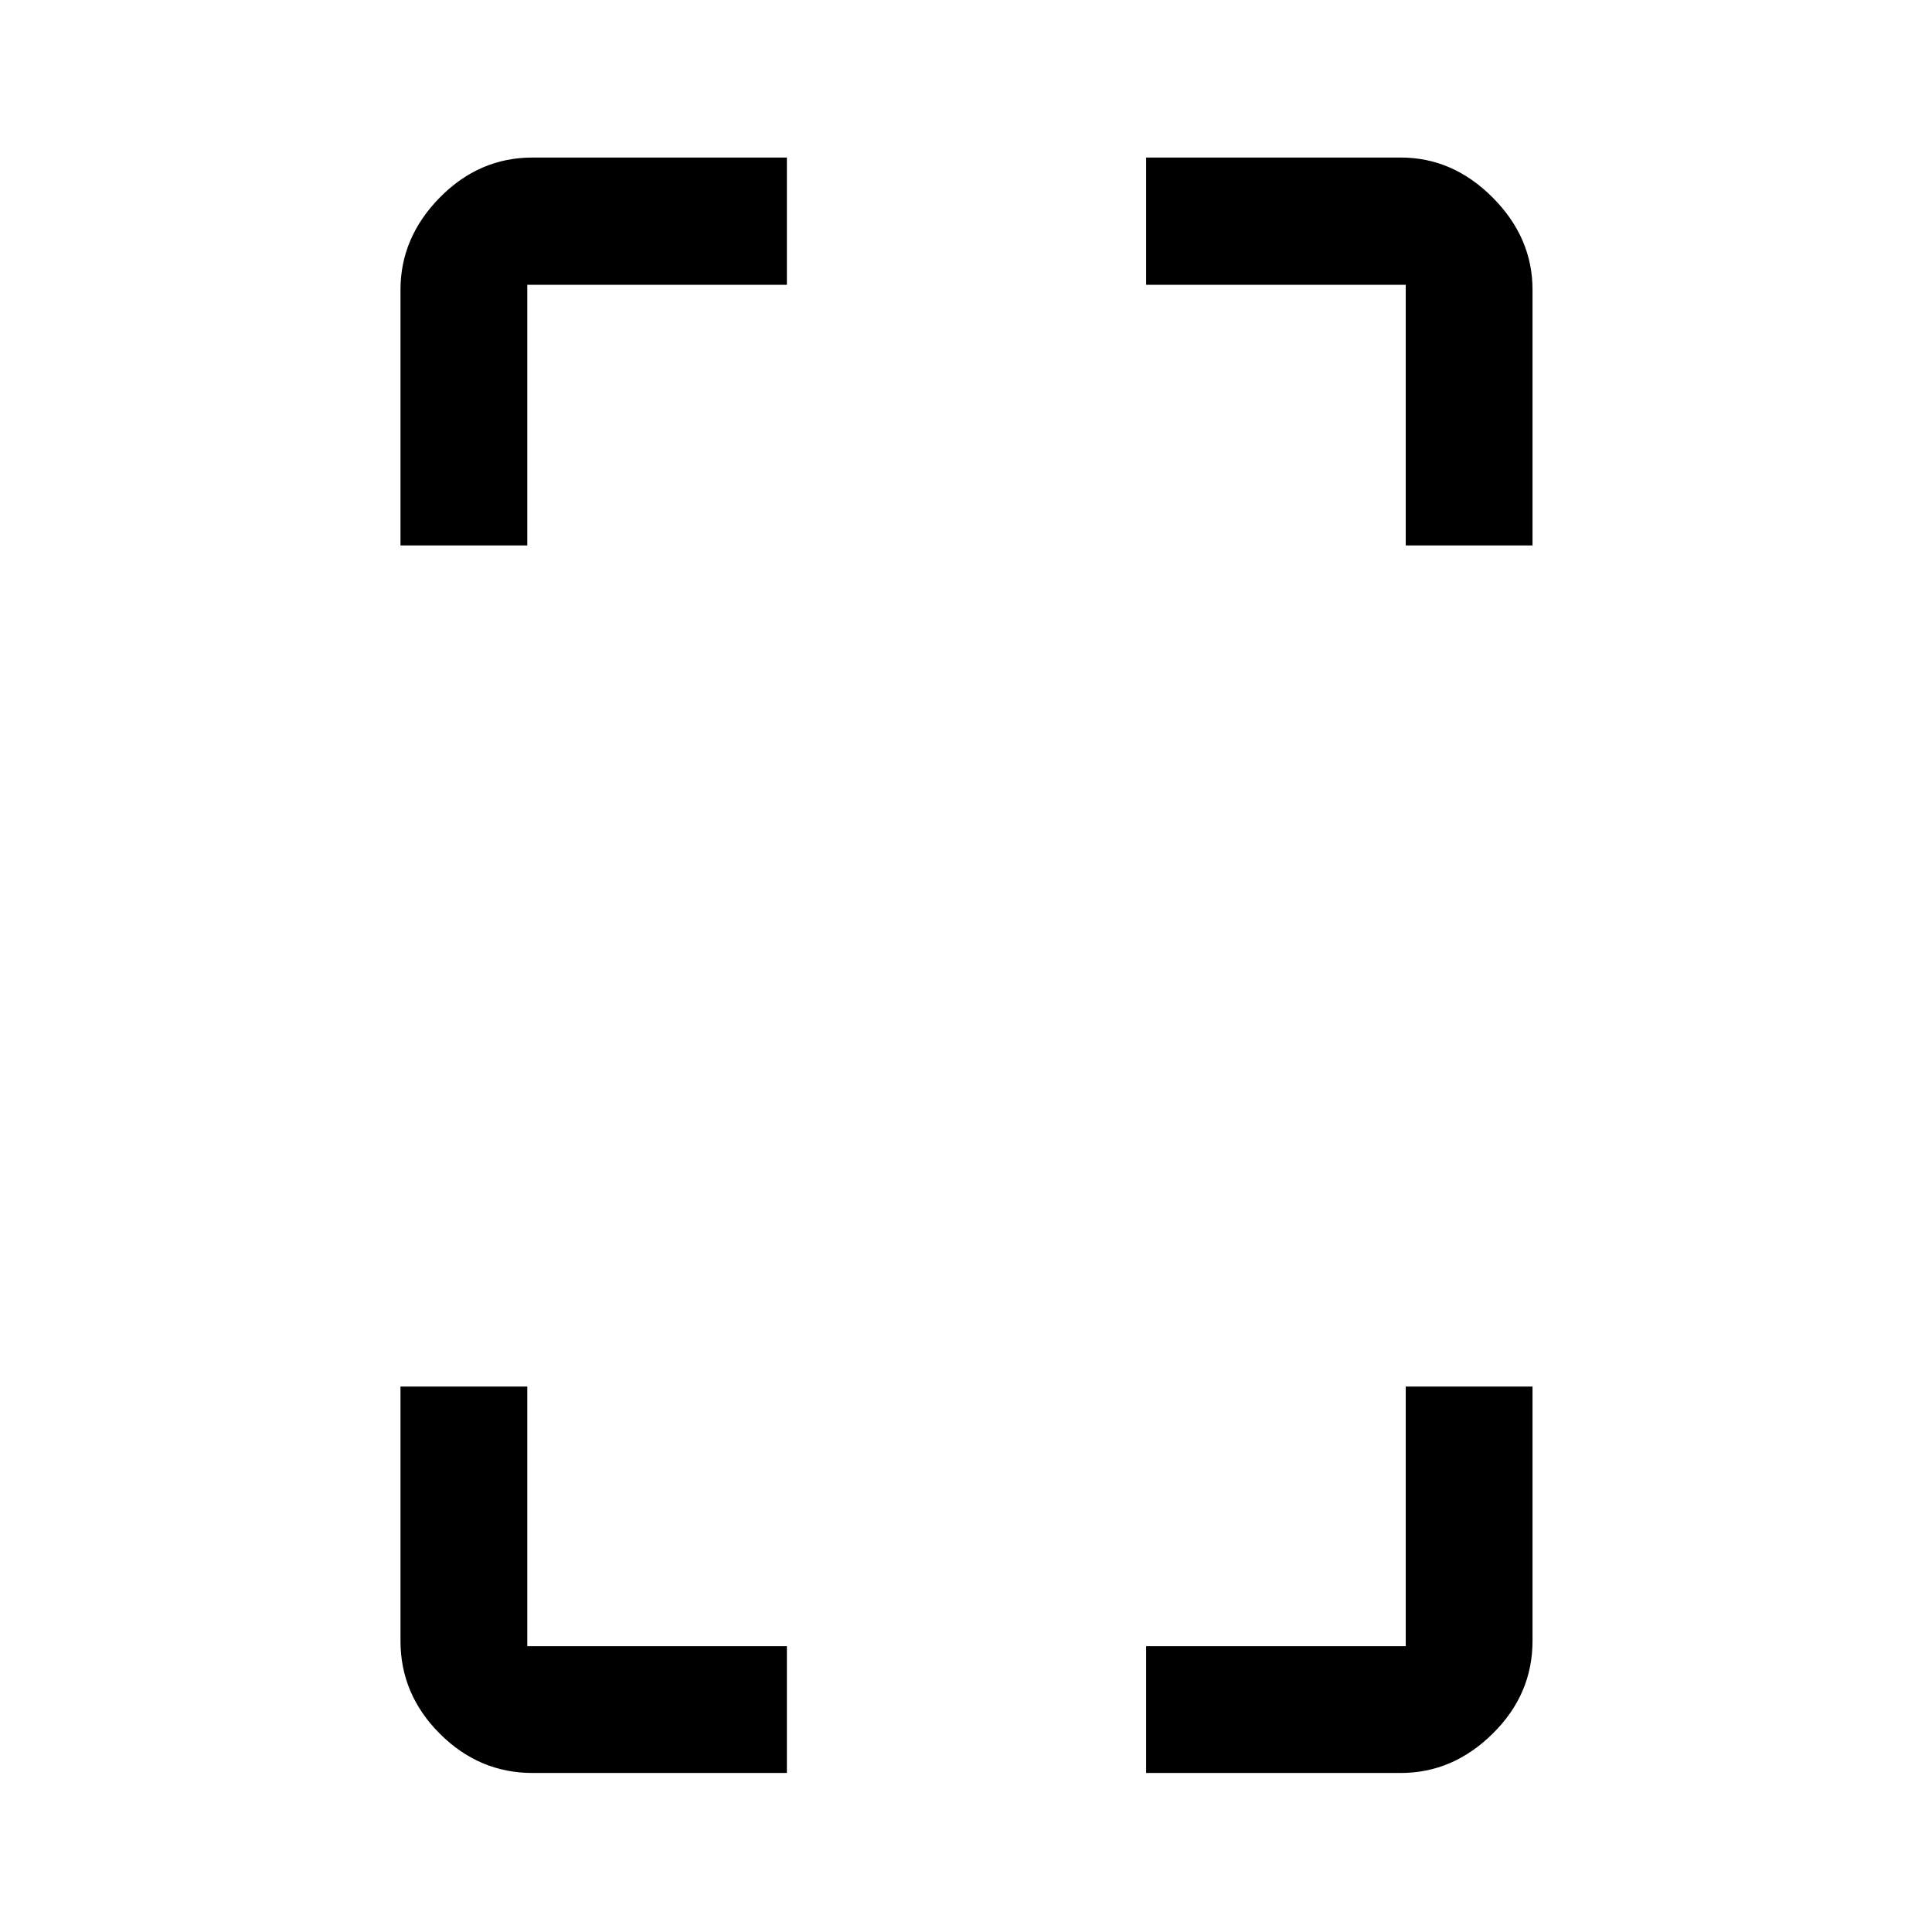 <svg xmlns="http://www.w3.org/2000/svg" height="48" viewBox="0 -960 960 960" width="48"><path d="M199-688.98v-127.04q0-25.96 19.53-45.83 19.53-19.87 46.1-19.87H391v63.24H262v129.5h-63Zm65.63 609.96q-26.57 0-46.1-19.53T199-144.65v-126.37h63v129h129v63H264.63ZM698.5-688.98v-129.5h-129v-63.24h126.55q25.86 0 45.65 19.87 19.8 19.87 19.8 45.83v127.04h-63Zm-129 609.96v-63h129v-129h63v126.37q0 26.57-19.8 46.1-19.79 19.53-45.65 19.53H569.5Z"/></svg>